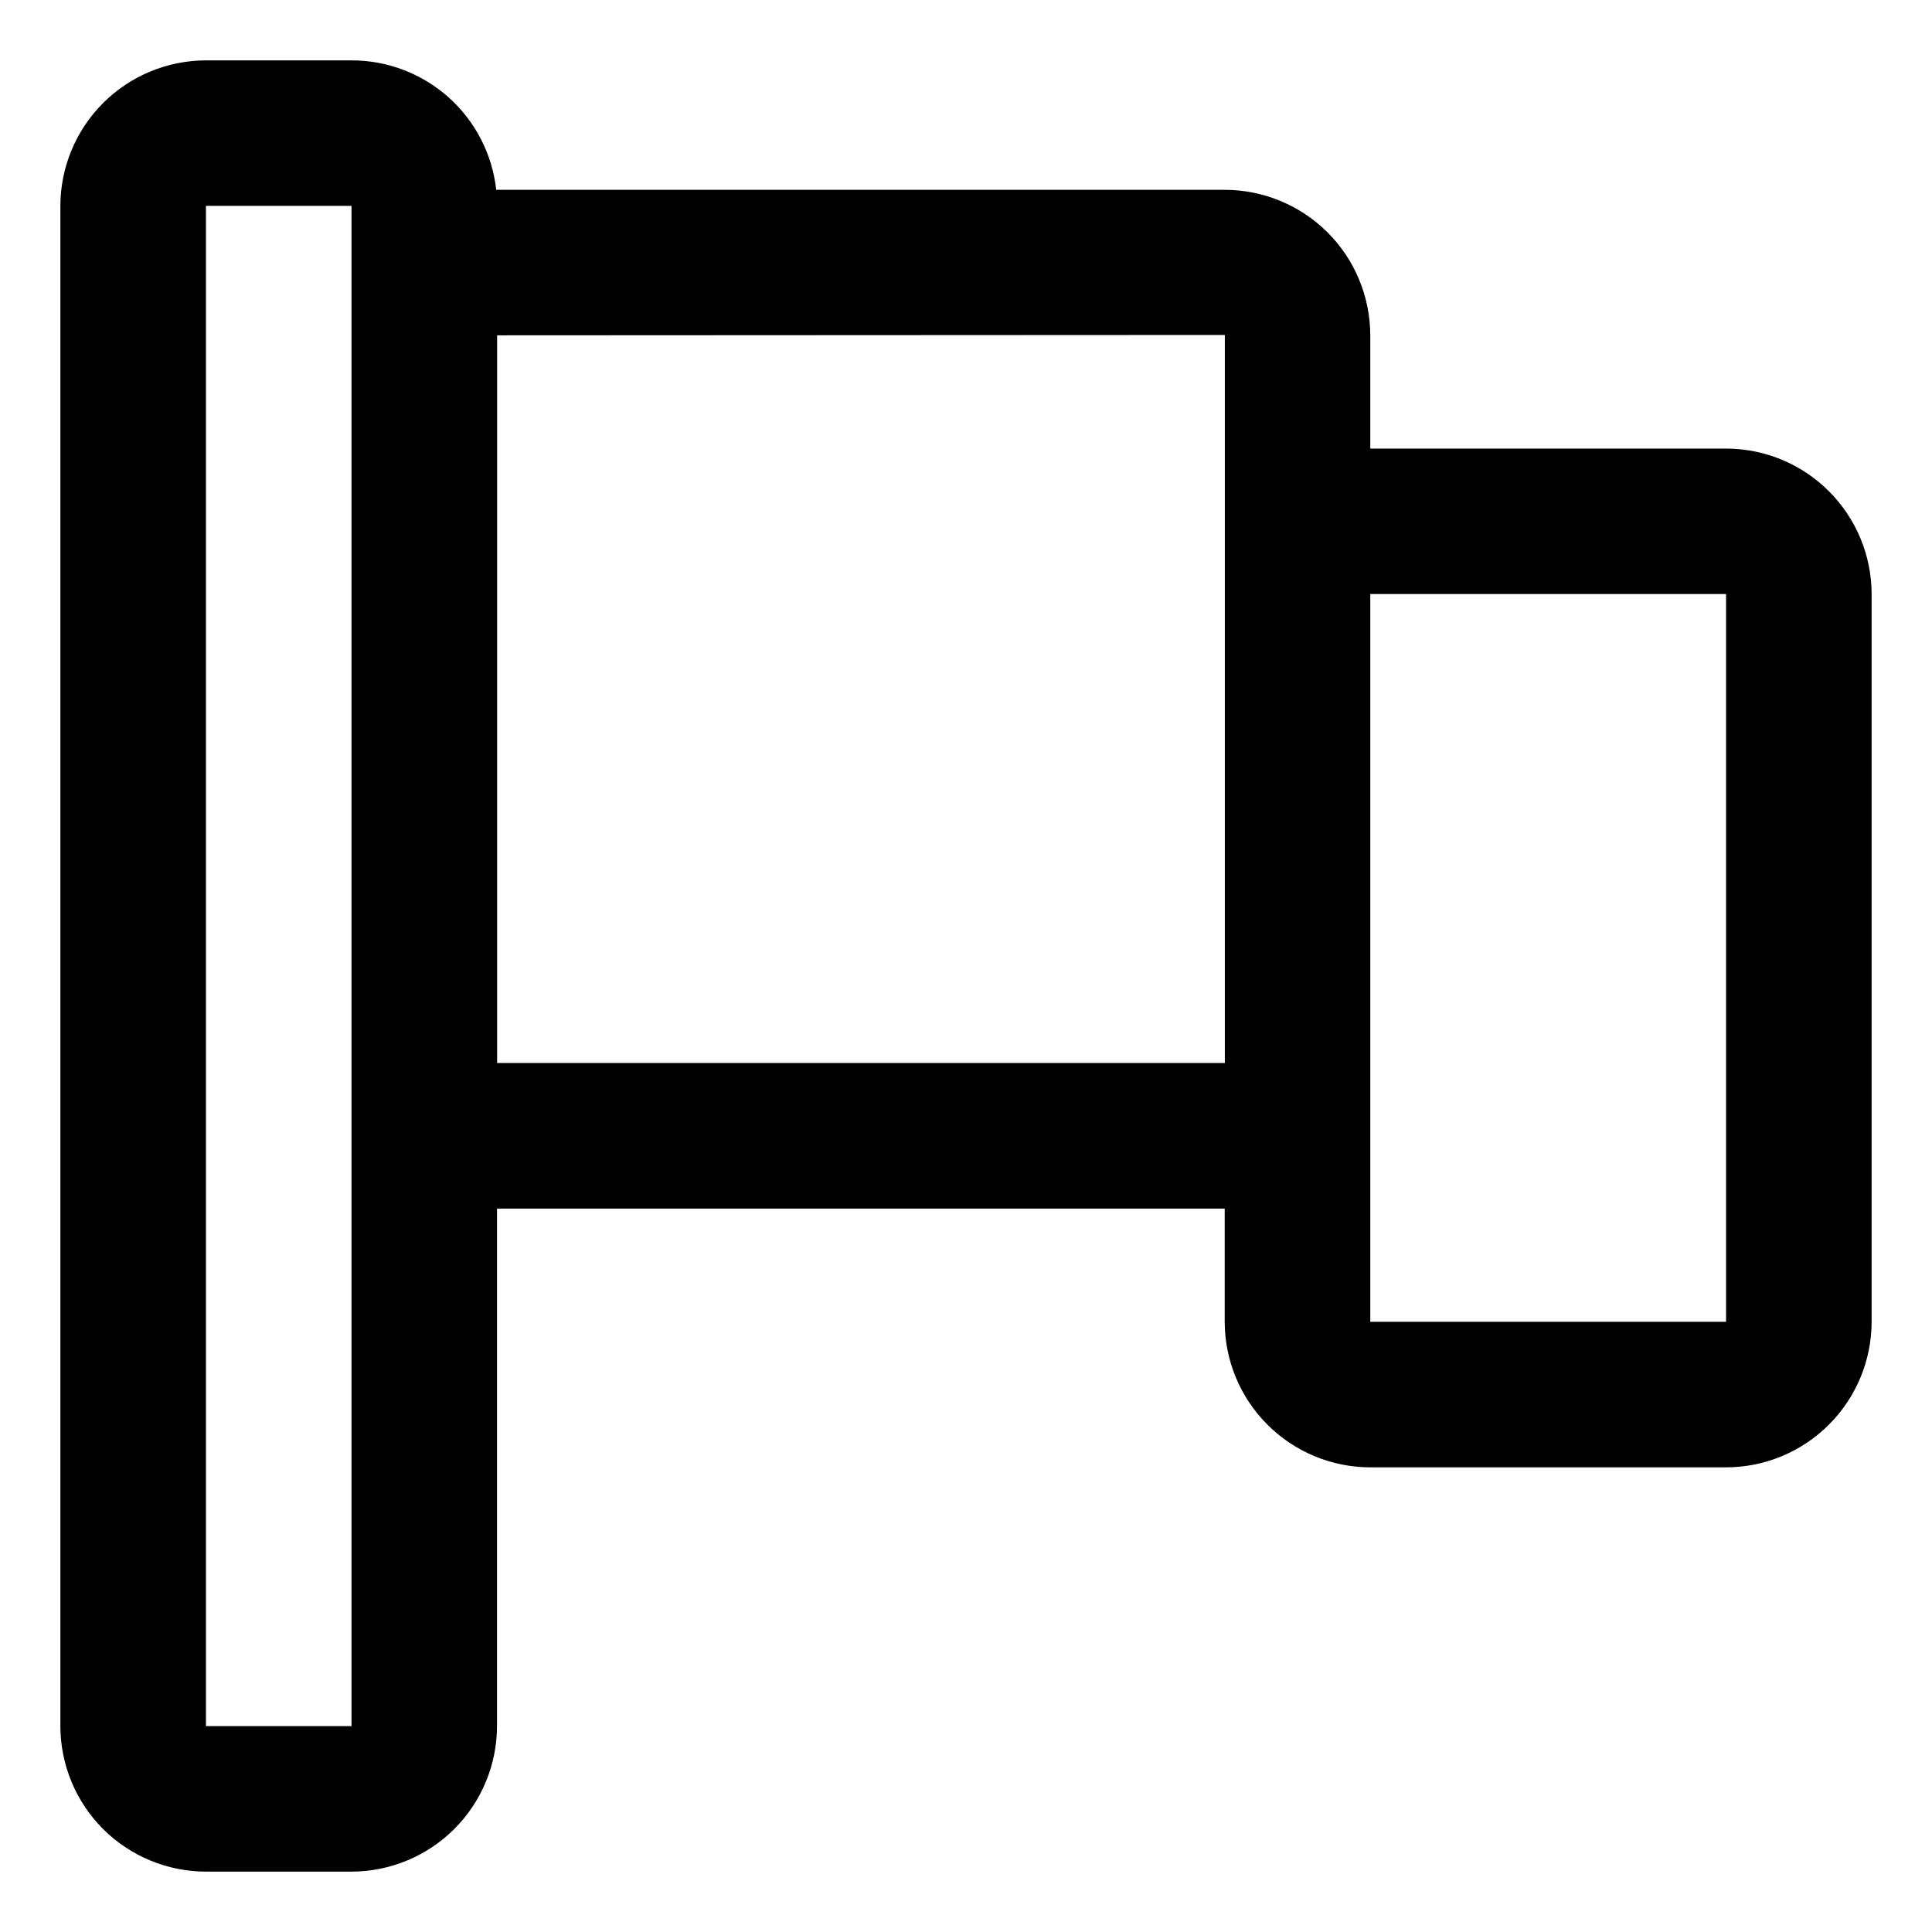 <svg width="32" height="32" viewBox="0 0 32 32" fill="none" xmlns="http://www.w3.org/2000/svg">
<path d="M5.822 31H3.411C2.772 30.999 2.159 30.745 1.707 30.294C1.255 29.842 1.001 29.229 1 28.59V3.41C1.001 2.771 1.255 2.159 1.707 1.707C2.159 1.255 2.772 1.001 3.411 1H5.822C6.415 0.999 6.988 1.218 7.431 1.613C7.873 2.009 8.154 2.554 8.219 3.144H20.285C20.924 3.144 21.537 3.399 21.989 3.85C22.441 4.302 22.695 4.915 22.696 5.554V7.43H28.589C29.228 7.43 29.84 7.684 30.292 8.136C30.744 8.587 30.999 9.2 31 9.839V21.893C30.999 22.532 30.745 23.145 30.293 23.596C29.841 24.049 29.228 24.303 28.589 24.304H22.696C22.057 24.303 21.444 24.049 20.992 23.596C20.54 23.145 20.286 22.532 20.285 21.893V20.018H8.232V28.59C8.231 29.229 7.977 29.841 7.525 30.293C7.073 30.745 6.461 30.999 5.822 31V31ZM3.411 3.41V28.59H5.822V3.41H3.411ZM22.696 9.839V21.893H28.589V9.839H22.696ZM8.234 5.554V17.607H20.287V5.548L8.234 5.554Z" fill="black"/>
</svg>
